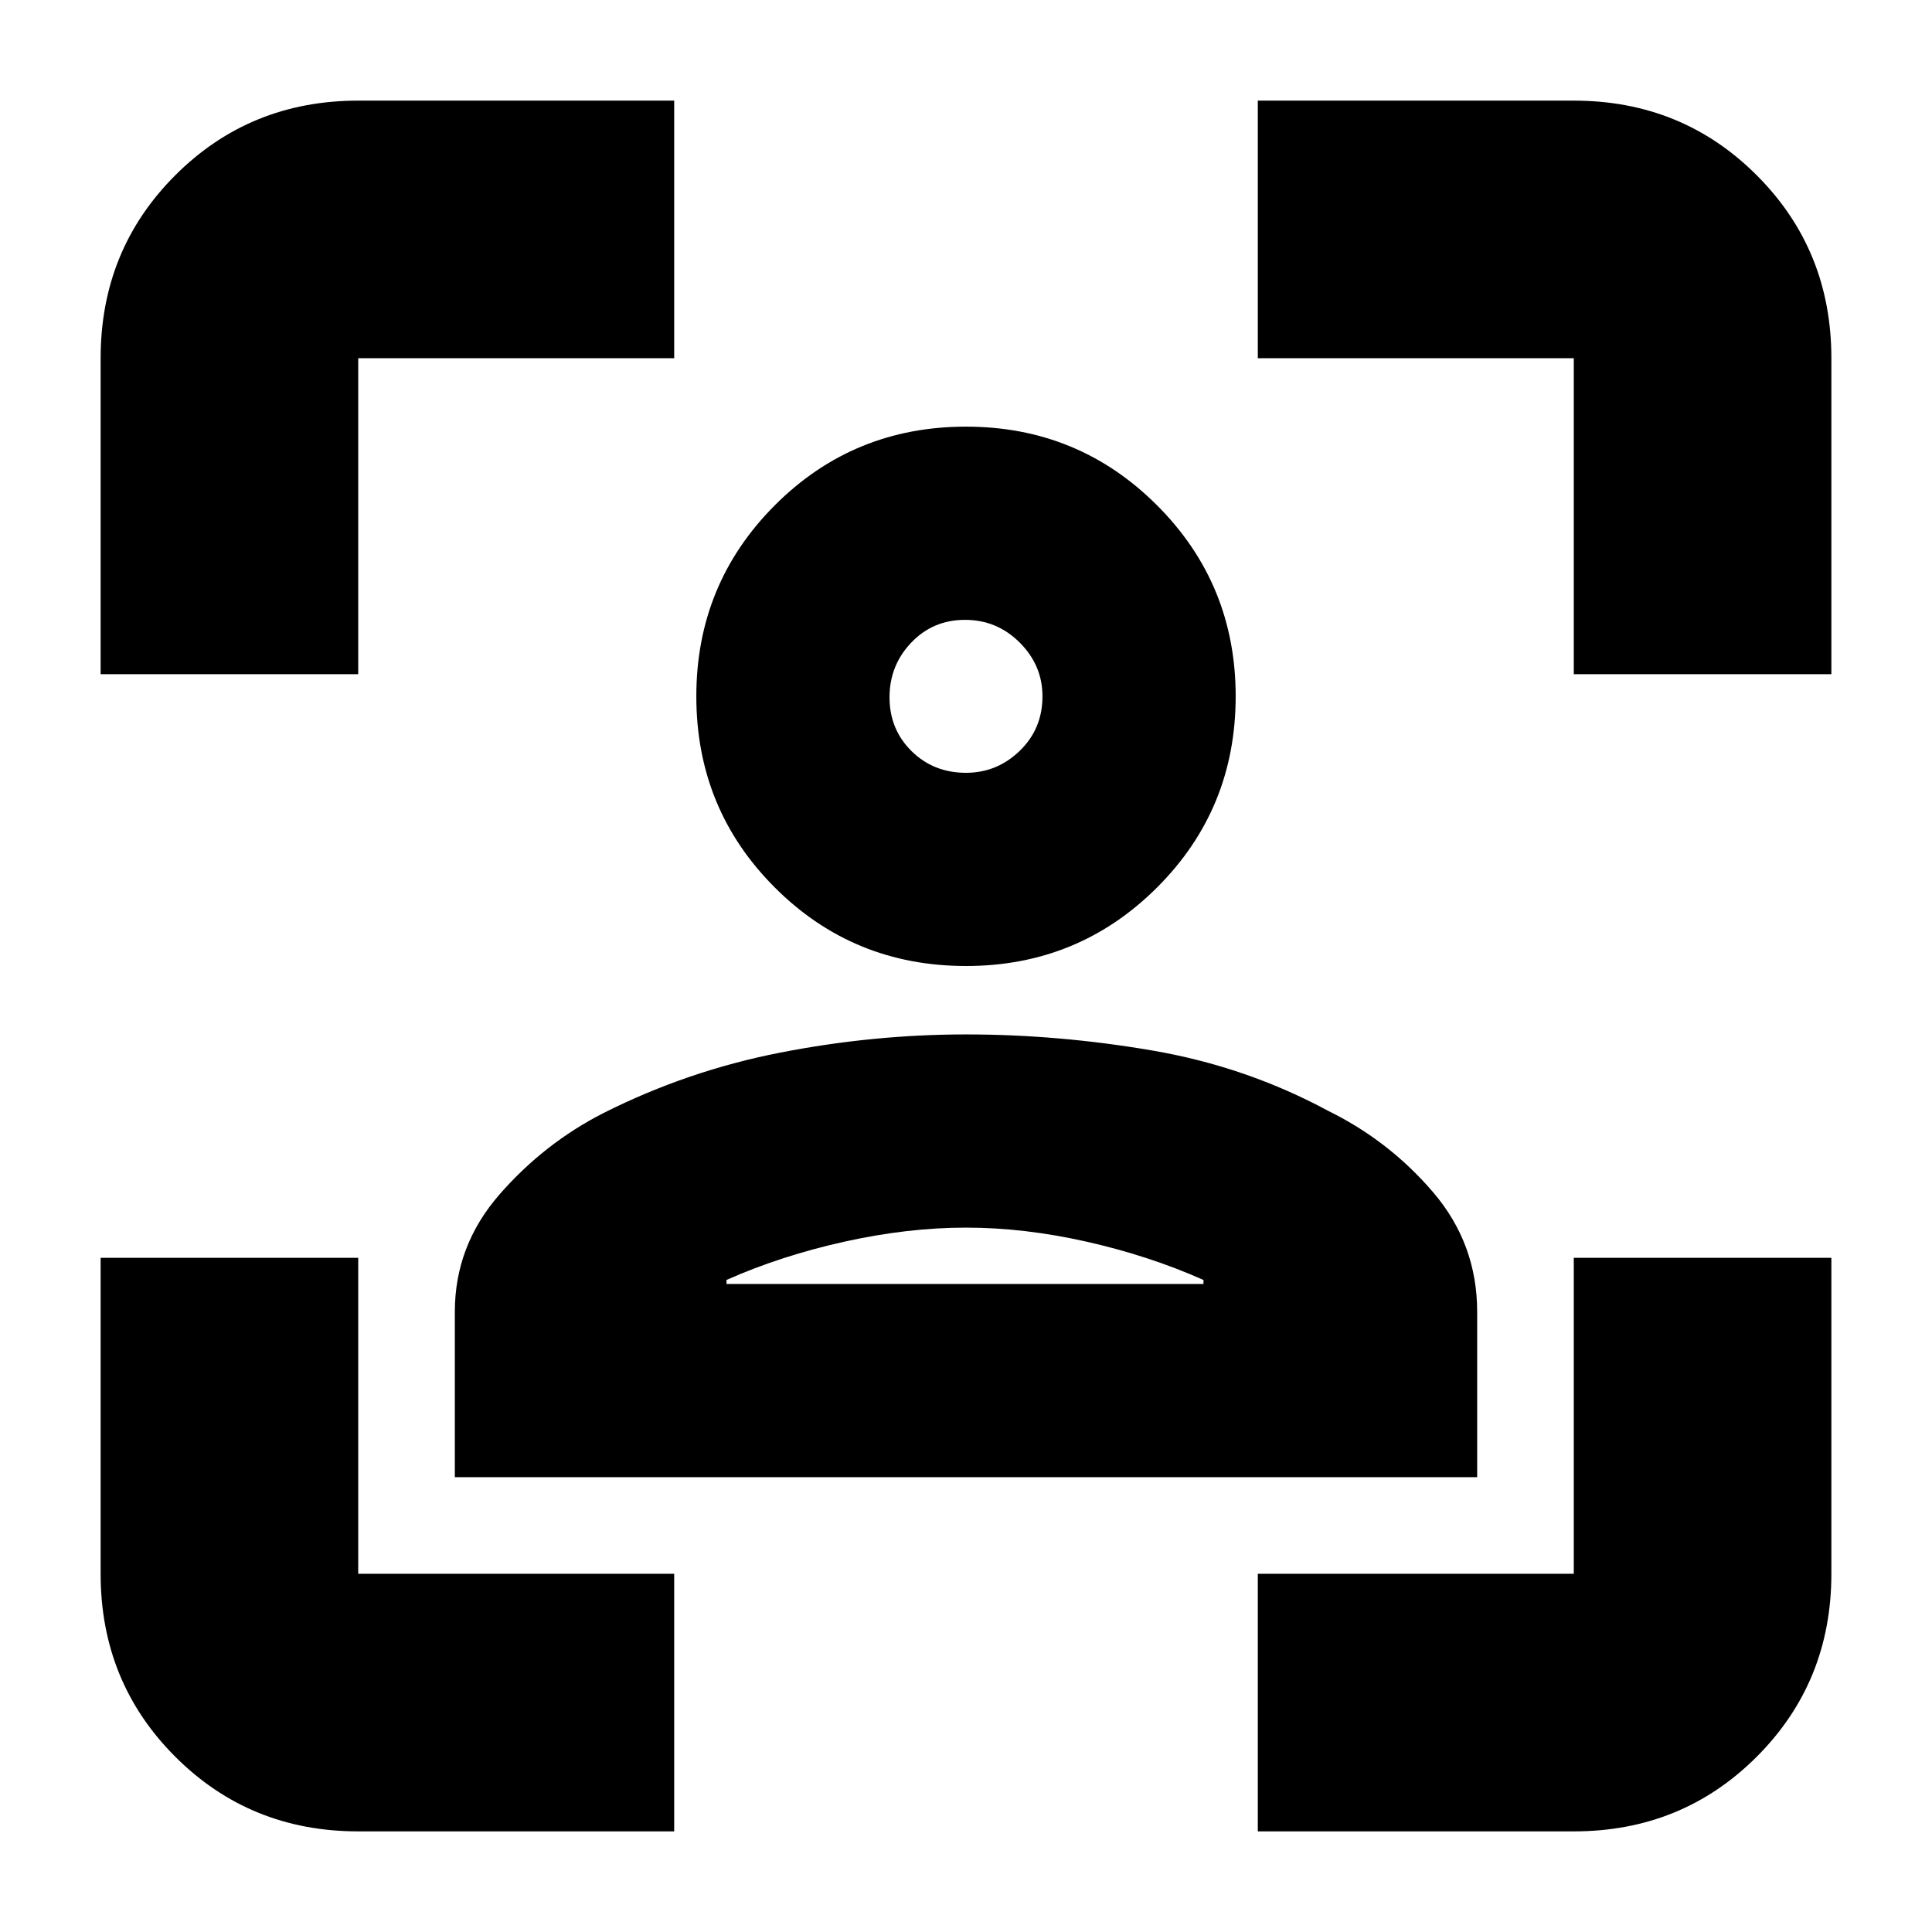 <svg xmlns="http://www.w3.org/2000/svg" height="20" viewBox="0 -960 960 960" width="20"><path d="M480-480q-56 0-95-39t-39-95q0-55.83 39-94.92Q424-748 480-748q55.83 0 94.92 39.08Q614-669.83 614-614q0 56-39.08 95-39.09 39-94.92 39Zm0-96q15.4 0 26.7-10.92Q518-597.85 518-614q0-15.4-11.3-26.7-11.3-11.3-27.2-11.3-15.9 0-26.7 11.3-10.8 11.3-10.8 27.2 0 15.9 10.92 26.7Q463.85-576 480-576ZM226-226v-82.13q0-32.9 22.19-58.34Q270.38-391.92 300-407q41.75-21 87.87-30 46.13-9 92.13-9 46 0 92.63 8 46.62 8 87.37 30 30.23 14.84 52.12 40.43Q734-341.97 734-308.08V-226H226Zm254-124q-29 0-60.5 7T361-324v2h237v-2q-27-12-58-19t-60-7Zm0-264Zm0 292h118-237 119ZM178-50q-53.82 0-90.91-37.09Q50-124.18 50-178v-157h128v157h157v128H178ZM50-625v-157q0-53.83 37.09-90.91Q124.18-910 178-910h157v128H178v157H50ZM625-50v-128h157v-157h128v157q0 53.82-37.09 90.91Q835.83-50 782-50H625Zm157-575v-157H625v-128h157q53.83 0 90.91 37.09Q910-835.83 910-782v157H782Z"/></svg>